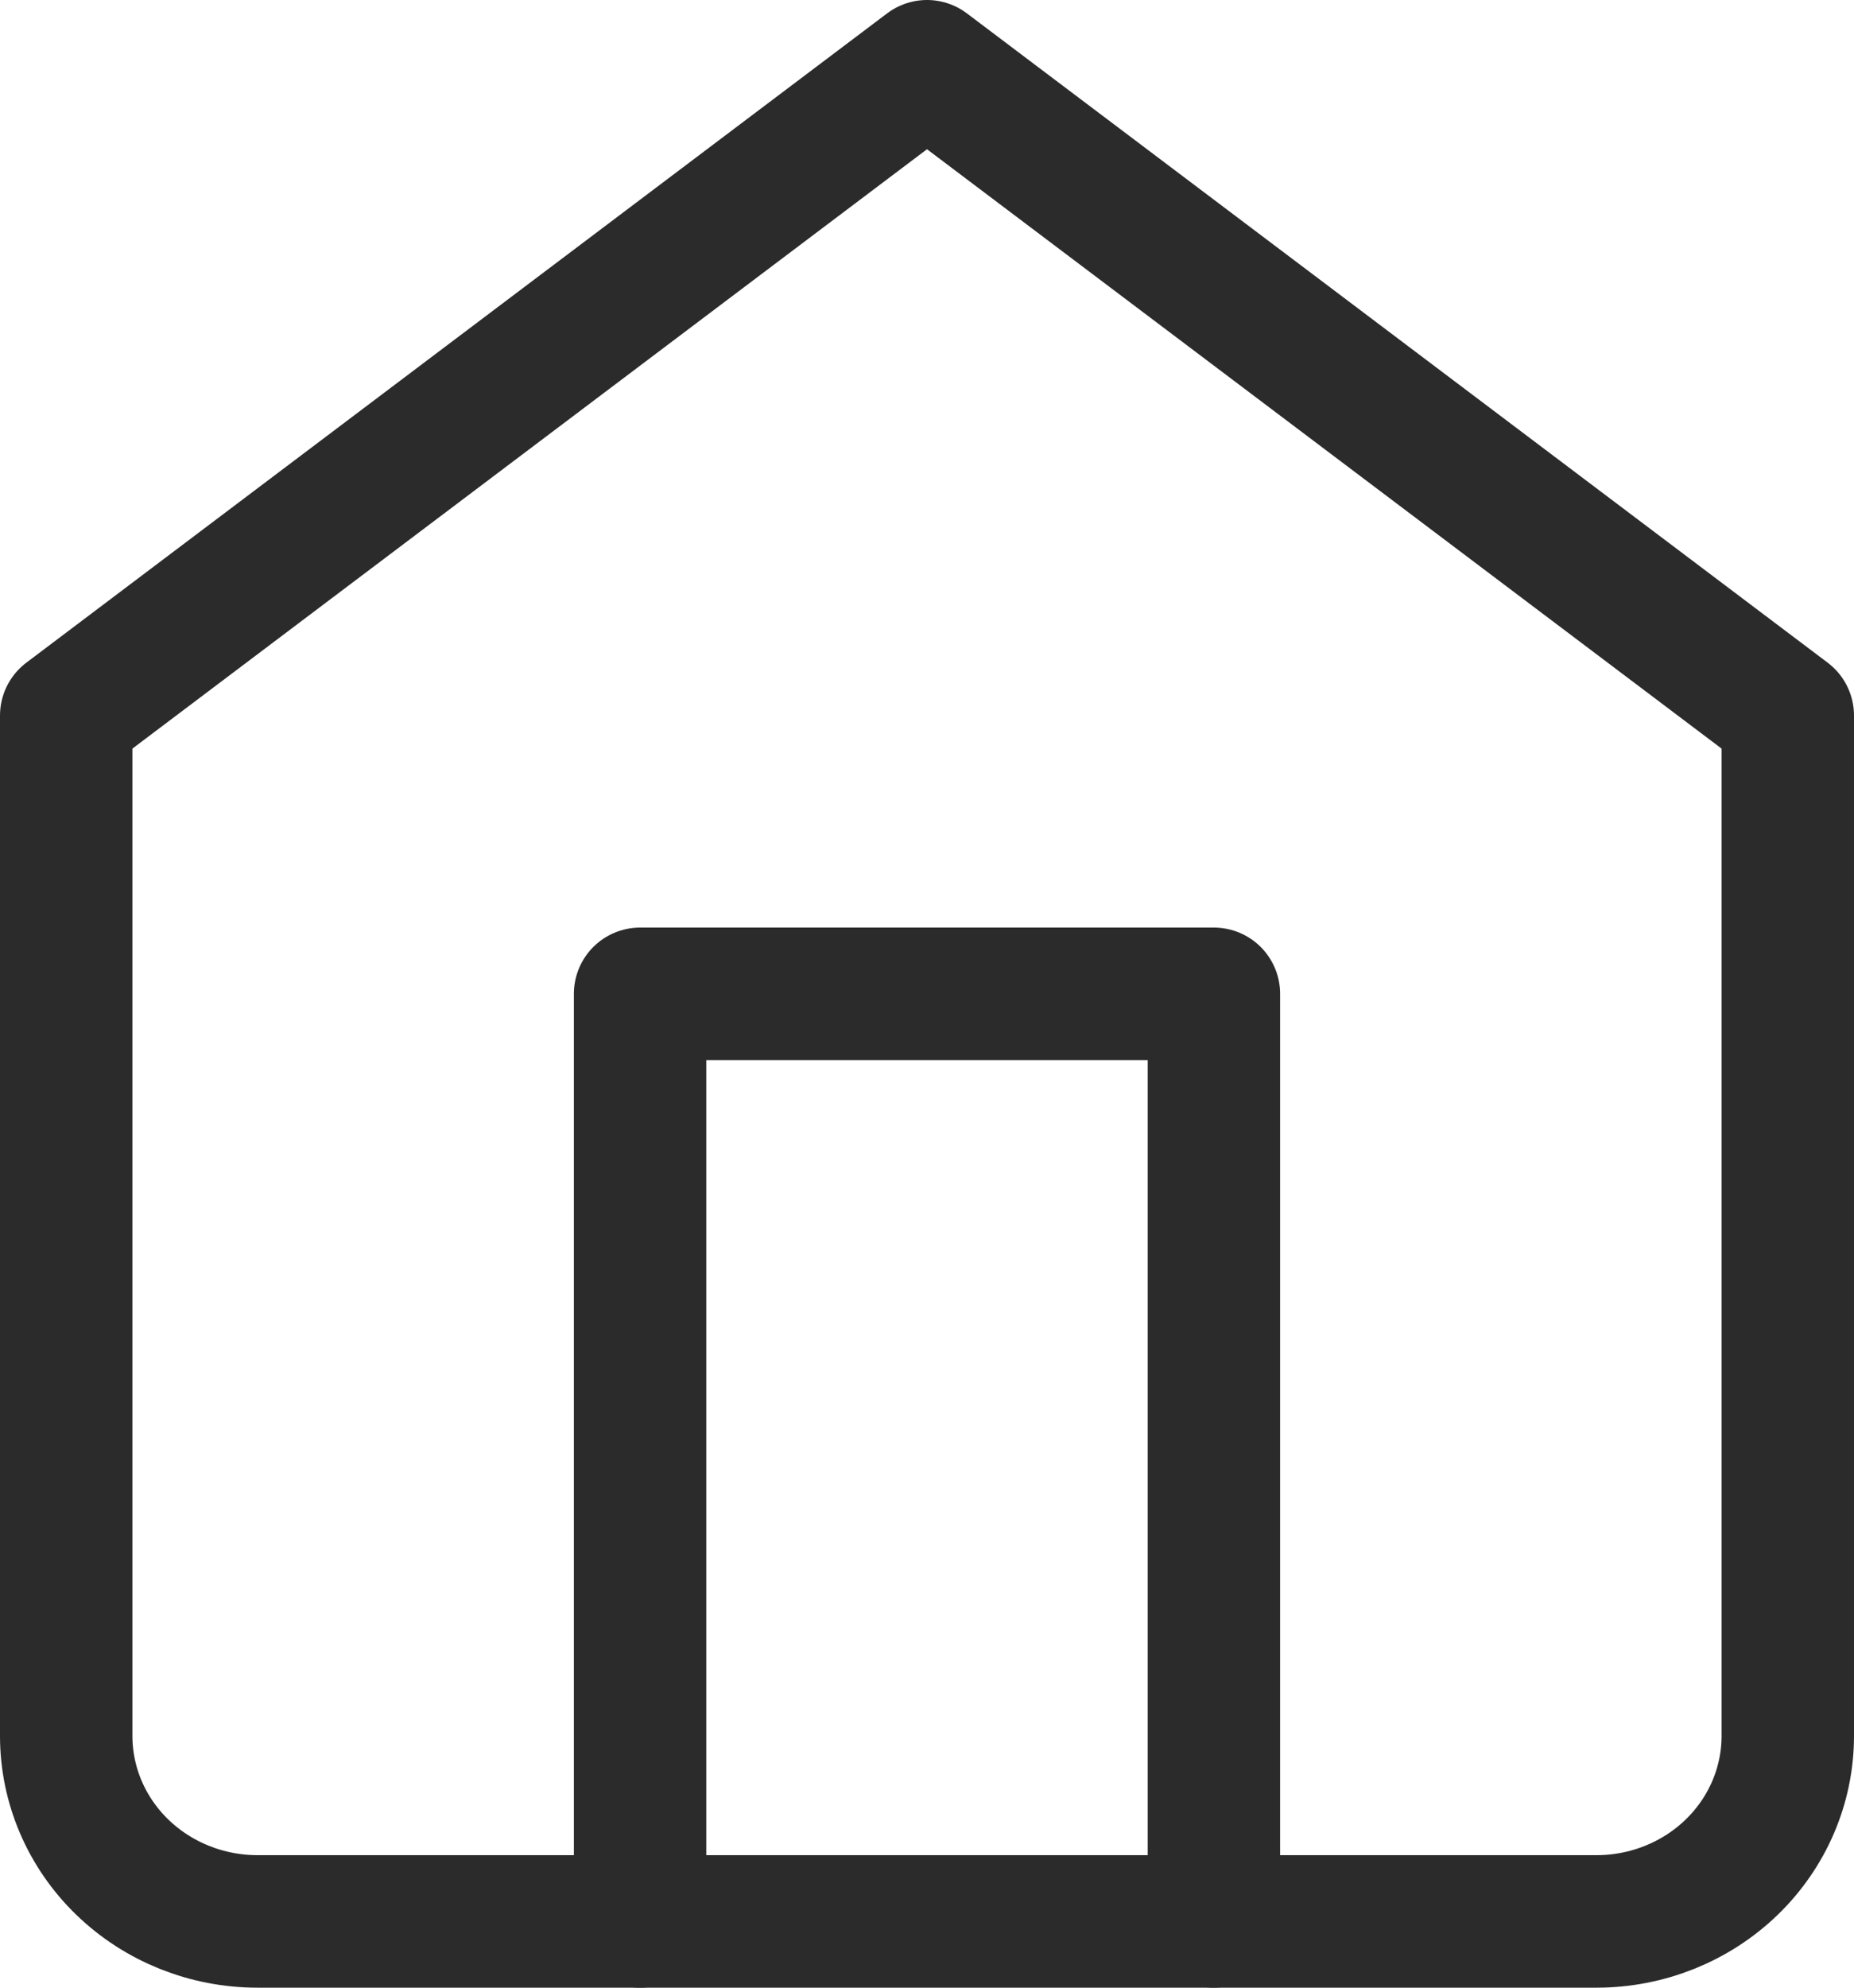 <svg width="28" height="30" viewBox="0 0 28 30" fill="none" xmlns="http://www.w3.org/2000/svg">
<path d="M1 10.8L14 1L27 10.8V26.2C27 26.943 26.696 27.655 26.154 28.18C25.612 28.705 24.877 29 24.111 29H3.889C3.123 29 2.388 28.705 1.846 28.18C1.304 27.655 1 26.943 1 26.2V10.8Z" stroke="#2B2B2B" stroke-width="2" stroke-linecap="round" stroke-linejoin="round"/>
<path d="M9.667 29V15H18.333V29" stroke="#2B2B2B" stroke-width="2" stroke-linecap="round" stroke-linejoin="round"/>
</svg>

